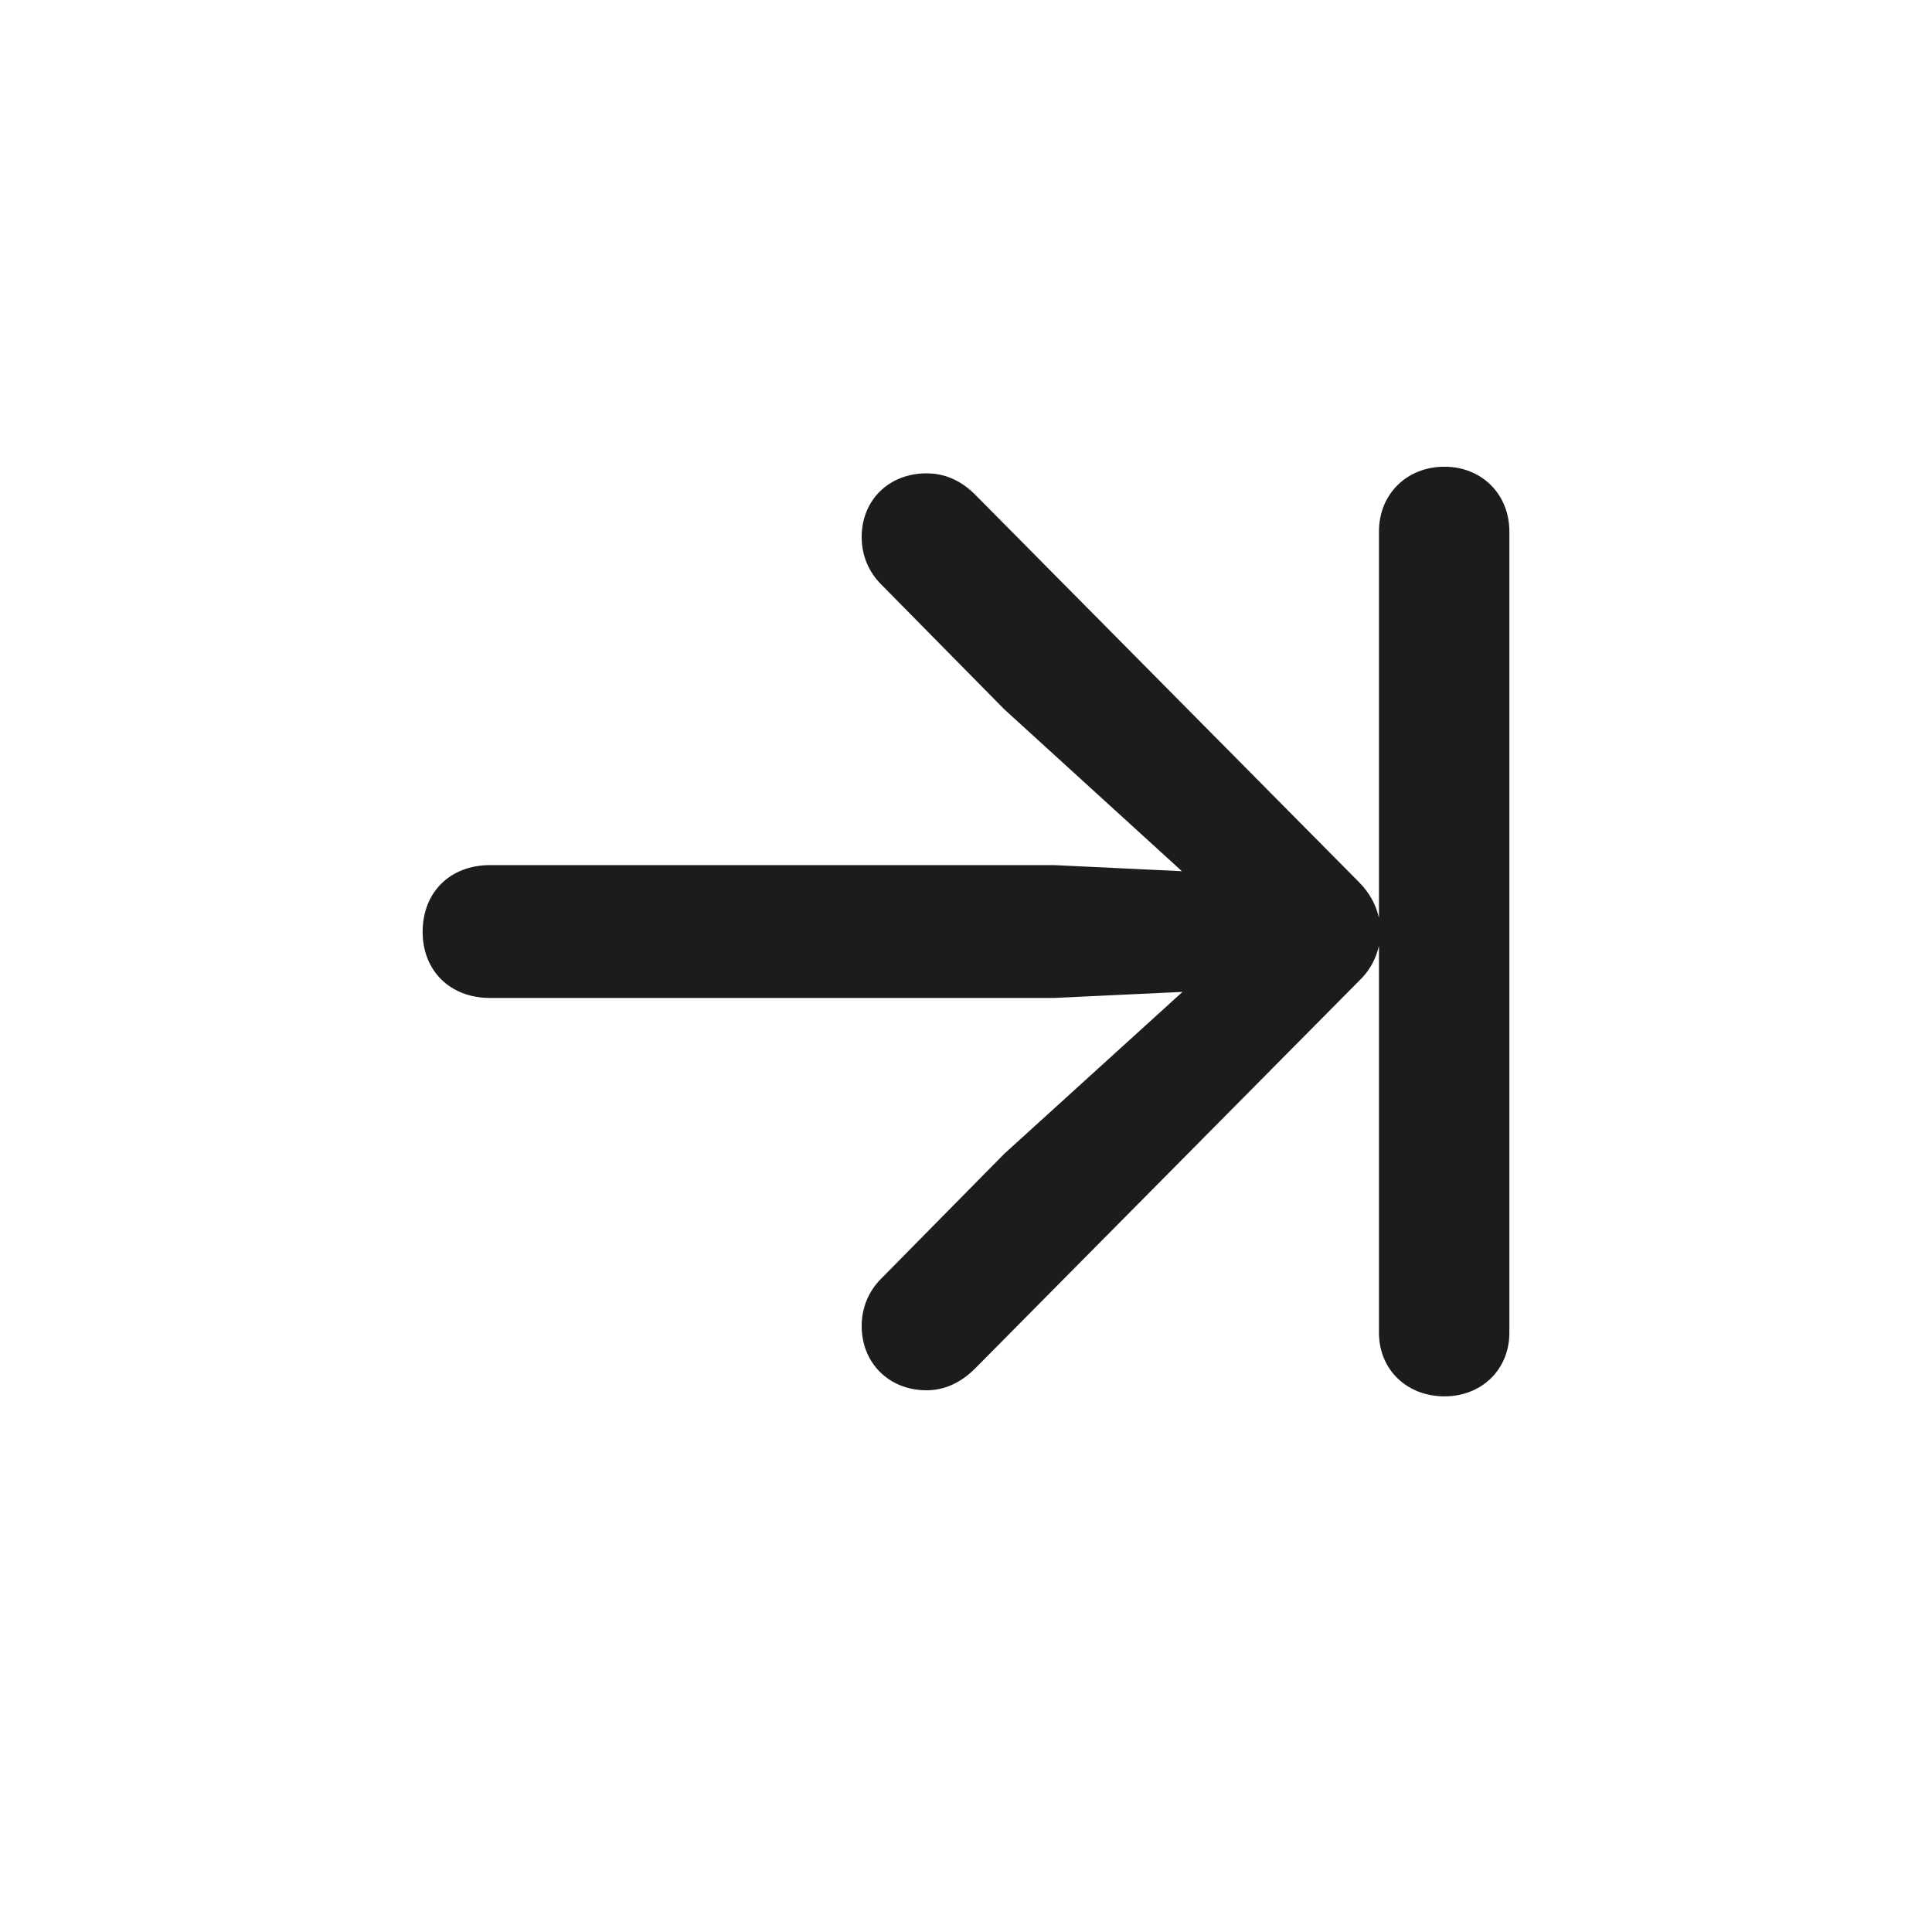 <svg width="28" height="28" viewBox="0 0 28 28" fill="none" xmlns="http://www.w3.org/2000/svg">
<path d="M6.125 13.505C6.125 14.067 6.521 14.463 7.101 14.463H15.283L17.138 14.375L14.554 16.722L12.77 18.532C12.594 18.708 12.488 18.945 12.488 19.218C12.488 19.754 12.884 20.149 13.429 20.149C13.684 20.149 13.921 20.044 14.132 19.833L19.695 14.217C19.845 14.076 19.941 13.9 19.985 13.707V19.314C19.985 19.851 20.39 20.237 20.935 20.237C21.471 20.237 21.875 19.851 21.875 19.314V7.704C21.875 7.159 21.471 6.764 20.935 6.764C20.39 6.764 19.985 7.159 19.985 7.704V13.303C19.941 13.109 19.845 12.934 19.695 12.784L14.132 7.168C13.921 6.957 13.684 6.86 13.429 6.86C12.884 6.86 12.488 7.247 12.488 7.783C12.488 8.056 12.594 8.293 12.77 8.469L14.554 10.279L17.129 12.626L15.283 12.538H7.101C6.521 12.538 6.125 12.934 6.125 13.505Z" fill="#1C1C1E"/>
</svg>
